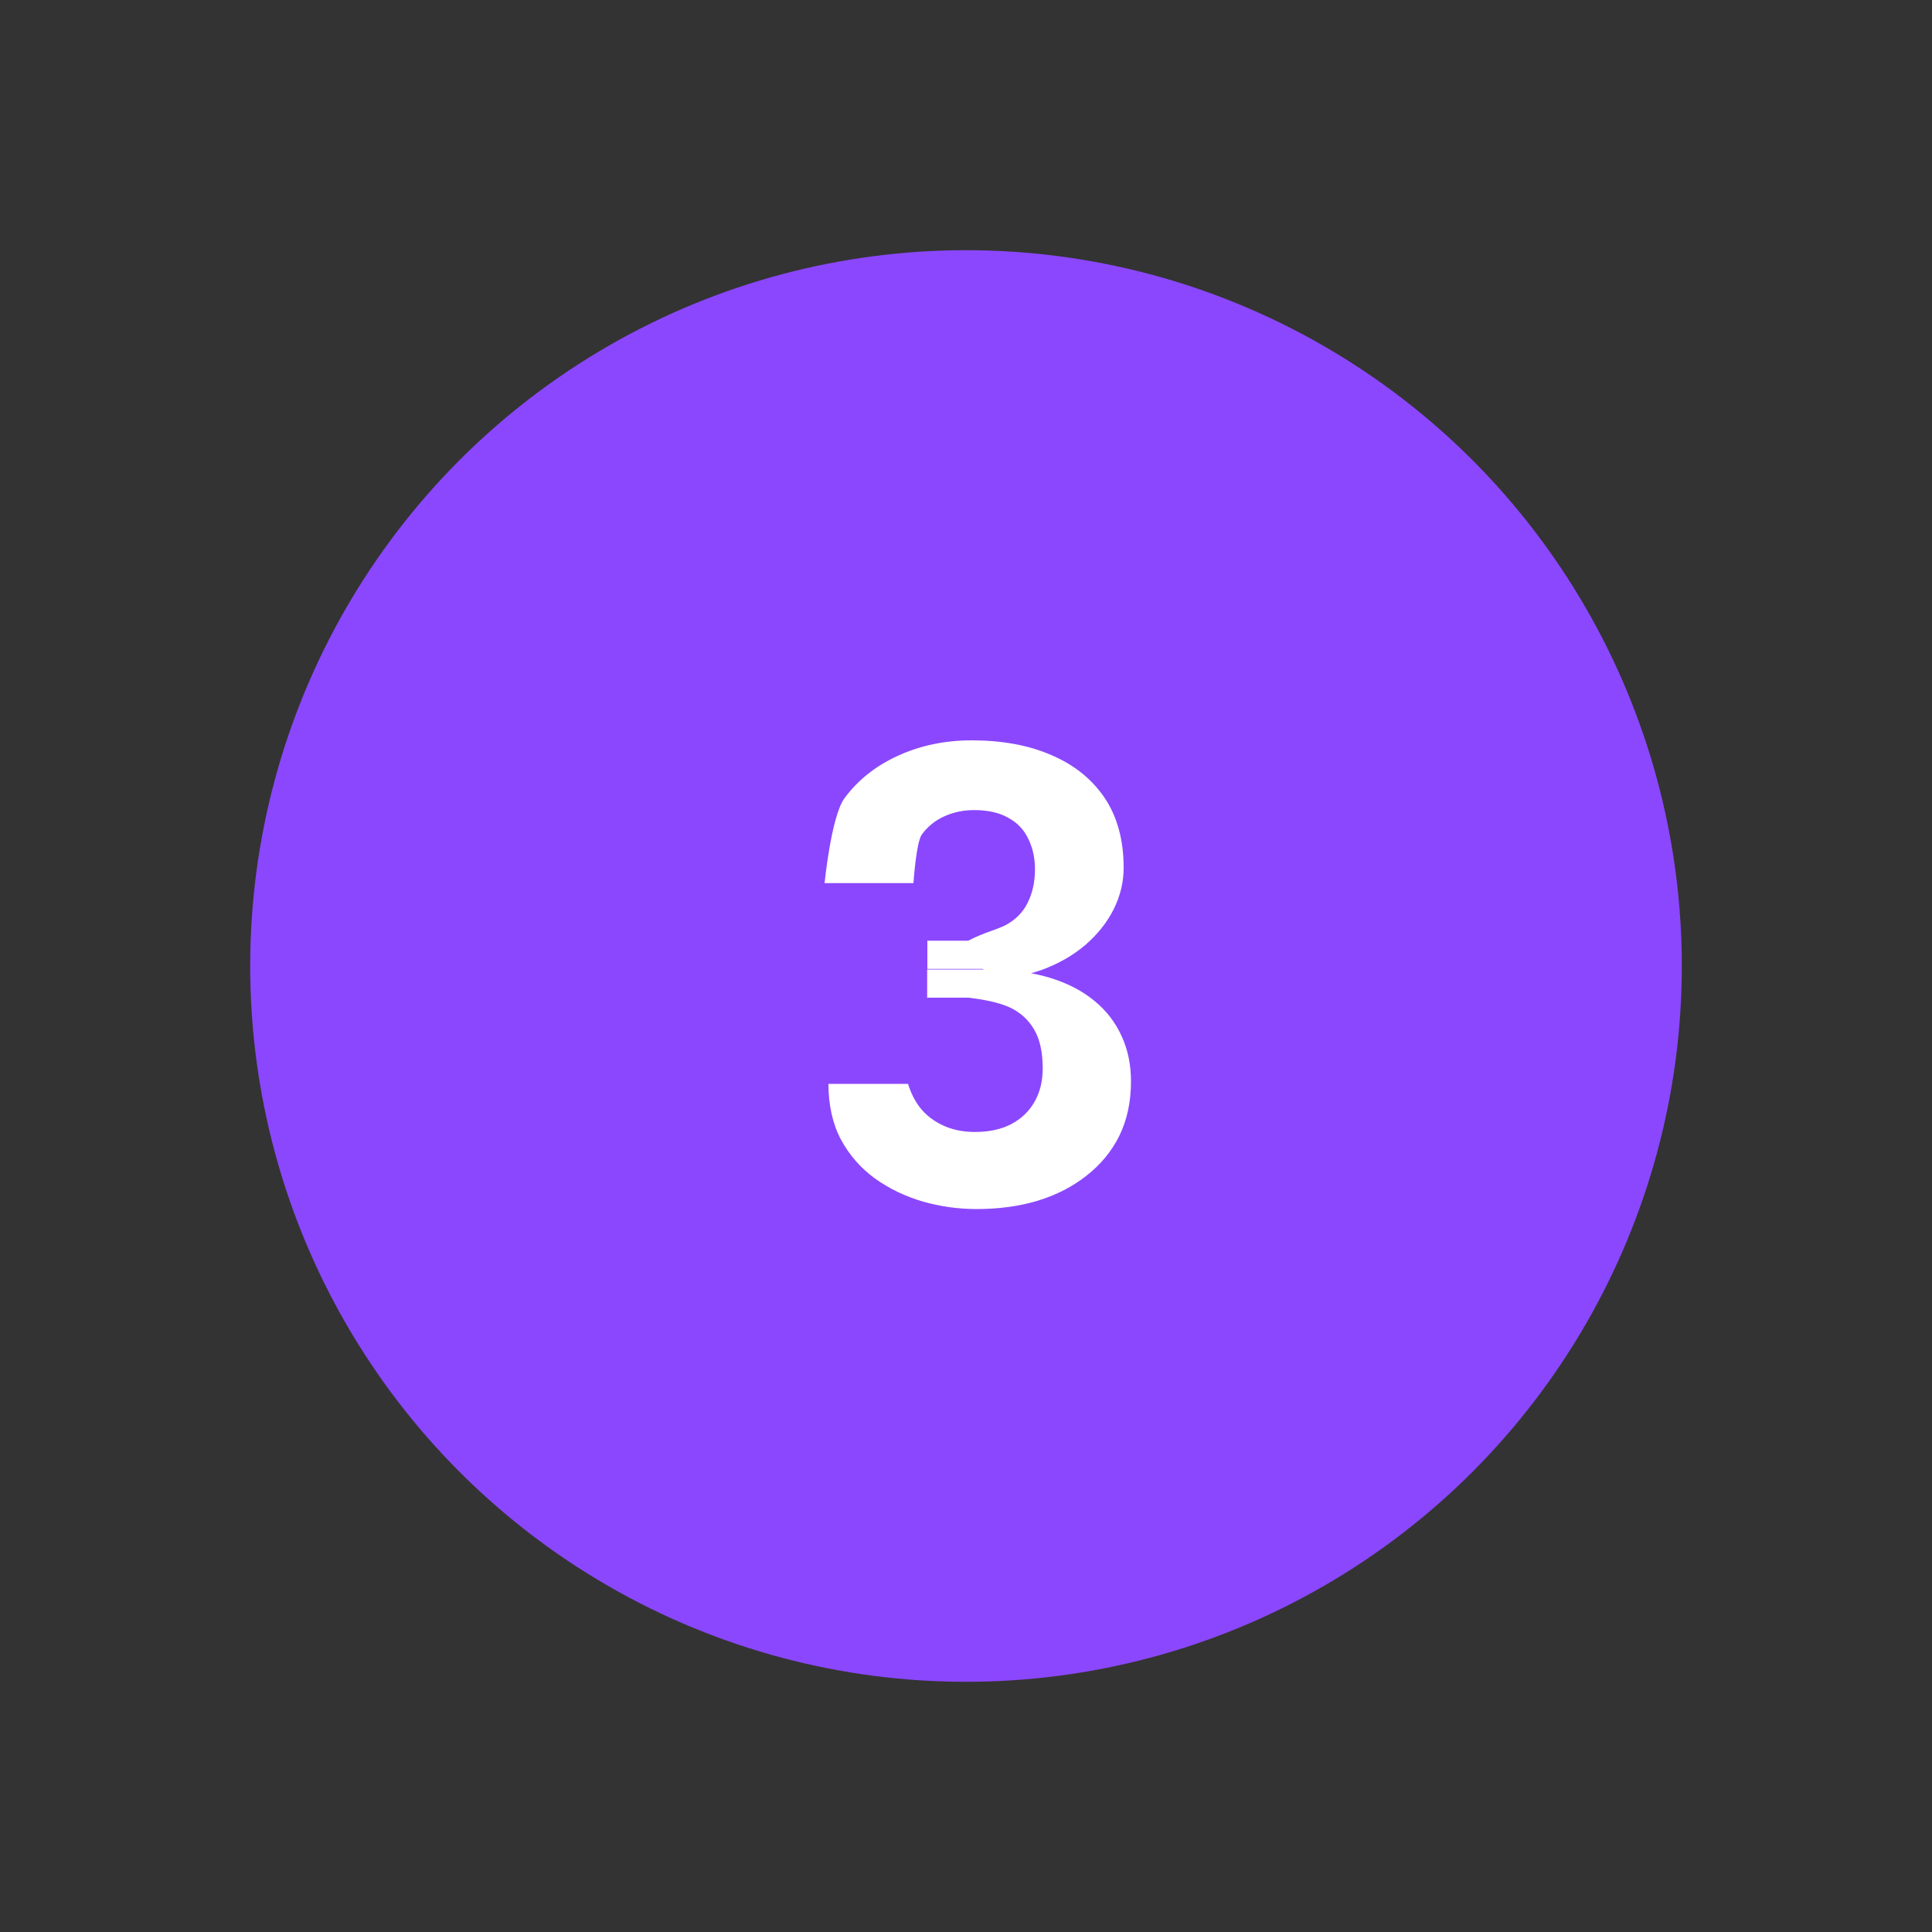 <?xml version="1.0" encoding="UTF-8"?>
<svg id="Camada_1" data-name="Camada 1" xmlns="http://www.w3.org/2000/svg" viewBox="0 0 100 100">
  <rect x="0" y="0" width="100" height="100" fill="#333333" stroke="none"/>
  <defs>
    <style>
      .cls-1 {
        fill: #fff;
      }

      .cls-1, .cls-2 {
        stroke-width: 0px;
      }

      .cls-2 {
        fill: #8b47fe;
      }
    </style>
  </defs>
  <circle class="cls-2" cx="50" cy="50" r="37.05"/>
  <path class="cls-1" d="M47.99,48.69h2.13c.79-.42,1.43-.55,1.94-.81.51-.28.89-.66,1.13-1.15.25-.5.38-1.08.38-1.74,0-.59-.12-1.12-.35-1.58-.22-.47-.57-.83-1.03-1.08-.47-.27-1.06-.4-1.77-.4-.56,0-1.08.11-1.56.33-.48.22-.86.54-1.15.94s-.43,2.51-.43,2.51h-4.6s.34-3.43,1.02-4.38c.69-.94,1.61-1.68,2.77-2.21,1.16-.53,2.43-.8,3.82-.8,1.57,0,2.95.25,4.12.76,1.18.5,2.1,1.24,2.76,2.21.66.98.99,2.19.99,3.63,0,.73-.17,1.44-.51,2.13-.34.68-.83,1.3-1.46,1.85-.63.54-1.39.98-2.29,1.31-.9.32-1.92.48-3.04-.06h-2.86v-1.48ZM47.99,51.66v-1.48h3.09c1.22,0,2.3.14,3.23.42.93.28,1.7.68,2.33,1.2.63.51,1.1,1.13,1.42,1.84.32.7.48,1.48.48,2.33,0,1.05-.2,1.99-.6,2.81-.4.81-.97,1.5-1.7,2.07-.72.57-1.56,1-2.53,1.3-.97.29-2.02.43-3.16.43-.95,0-1.88-.13-2.79-.39-.91-.27-1.73-.66-2.47-1.19-.73-.53-1.32-1.2-1.76-2.01-.43-.81-.65-1.78-.65-2.89h4.12s.15.53.45.99c.3.47.71.83,1.23,1.1.53.27,1.12.4,1.77.4.73,0,1.36-.13,1.88-.4.53-.28.93-.66,1.21-1.15.29-.5.43-1.08.43-1.74,0-.85-.15-1.53-.46-2.04-.31-.52-.75-.9-1.32-1.15-.57-.24-1.25-.37-2.04-.47h-2.13Z"/>
</svg>